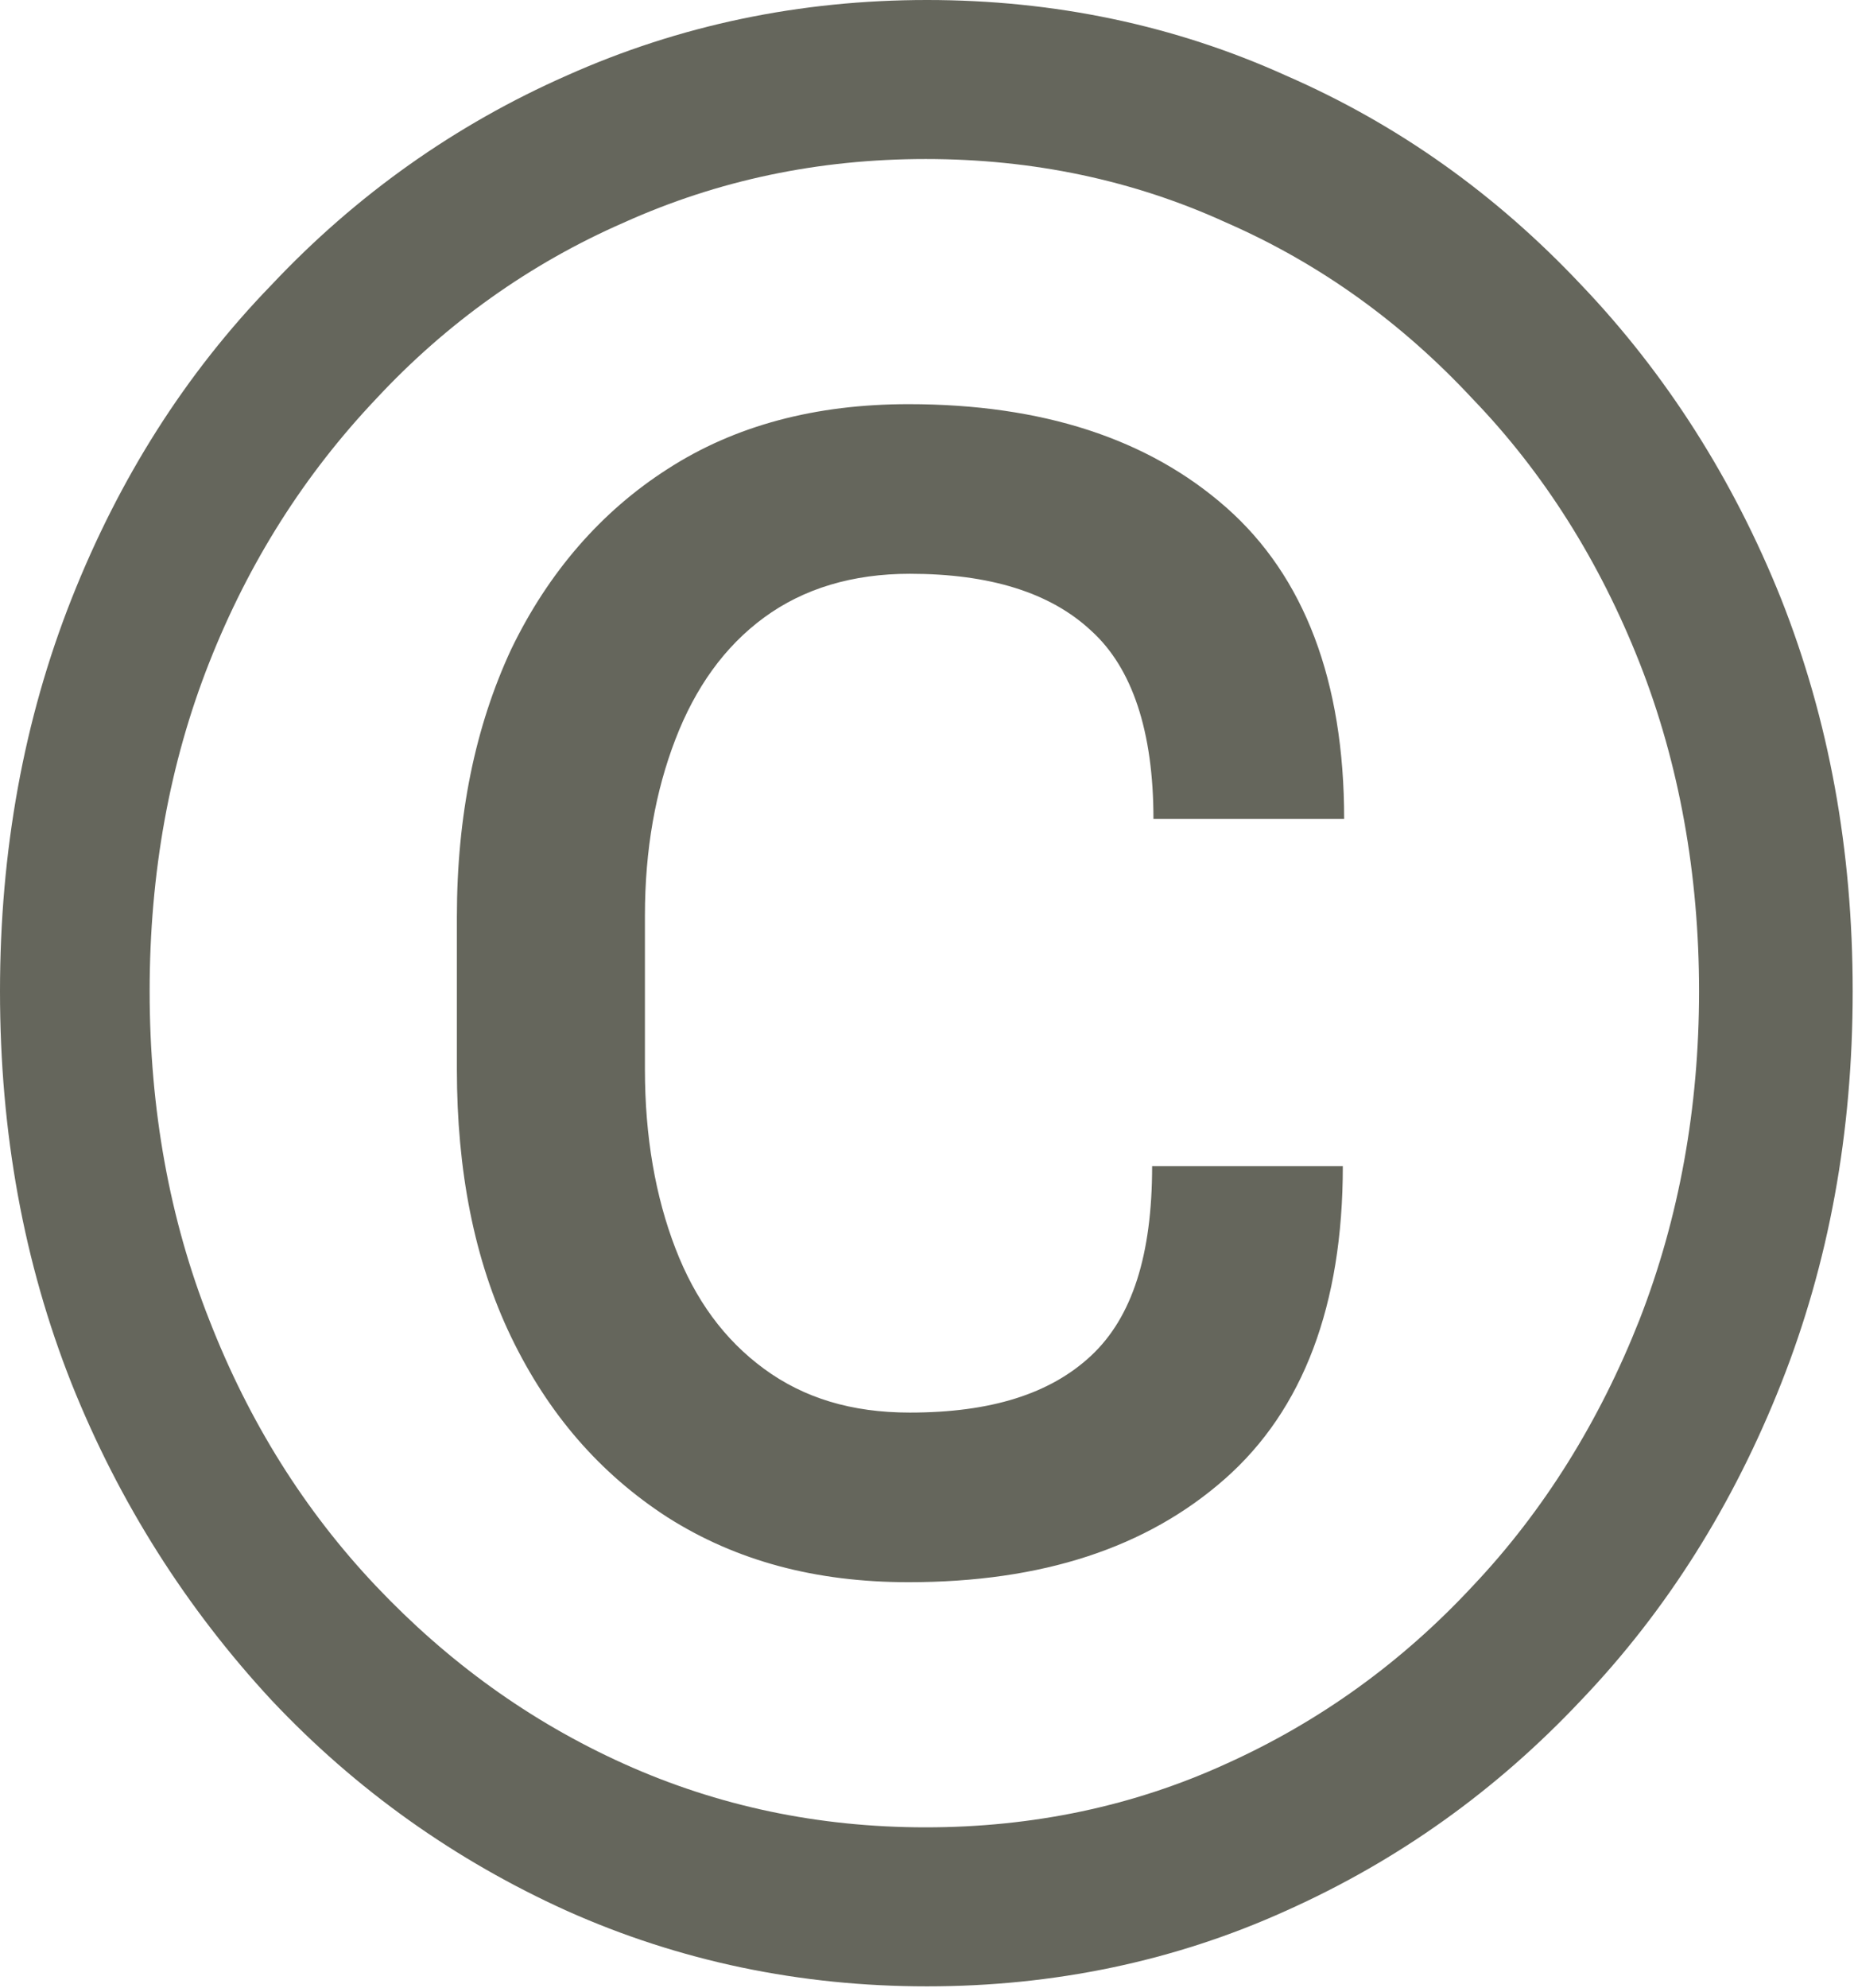 <?xml version="1.0" encoding="UTF-8"?><svg id="_Слой_2" xmlns="http://www.w3.org/2000/svg" width="14" height="15" viewBox="0 0 14 15"><defs><style>.cls-1{fill:#65665c;stroke-width:0px;}</style></defs><g id="_Слой_1-2"><path class="cls-1" d="M8.7,8.8h1.44c0,1.05-.3,1.84-.89,2.36-.59.52-1.38.78-2.39.78-.7,0-1.3-.16-1.82-.49-.51-.33-.9-.78-1.18-1.36-.28-.58-.41-1.26-.41-2.02v-1.15c0-.77.14-1.44.41-2.02.28-.58.68-1.04,1.18-1.36.51-.33,1.12-.49,1.82-.49,1.01,0,1.81.26,2.4.78.59.52.89,1.31.89,2.35h-1.44c0-.66-.16-1.14-.47-1.42-.31-.29-.77-.43-1.37-.43-.43,0-.8.11-1.1.33-.3.22-.52.53-.67.92-.15.39-.23.83-.23,1.33v1.16c0,.51.08.96.23,1.35.15.39.37.69.67.91s.66.33,1.1.33c.61,0,1.06-.14,1.37-.43.31-.29.46-.76.46-1.43ZM1.13,7.48c0,.89.15,1.72.45,2.48.3.77.72,1.44,1.26,2.01.54.57,1.16,1.02,1.87,1.34.71.32,1.47.48,2.28.48s1.57-.16,2.27-.48c.71-.32,1.33-.77,1.86-1.34.54-.57.96-1.25,1.26-2.01.3-.77.45-1.6.45-2.48s-.15-1.72-.45-2.48c-.3-.76-.72-1.43-1.26-1.99-.53-.57-1.15-1.02-1.86-1.33-.7-.32-1.46-.48-2.27-.48s-1.57.16-2.28.48c-.71.31-1.34.76-1.87,1.33-.54.57-.96,1.23-1.26,1.99-.3.76-.45,1.59-.45,2.48ZM0,7.48c0-1.06.18-2.05.54-2.96.36-.91.86-1.7,1.51-2.37.64-.68,1.39-1.21,2.23-1.58.85-.38,1.76-.57,2.72-.57s1.87.19,2.71.57c.85.37,1.59.9,2.23,1.58.64.67,1.15,1.47,1.51,2.37.36.91.54,1.89.54,2.96s-.18,2.05-.54,2.96c-.36.91-.86,1.71-1.51,2.39-.64.68-1.38,1.21-2.23,1.59-.84.38-1.75.57-2.71.57s-1.87-.19-2.72-.57c-.84-.38-1.59-.91-2.23-1.59-.64-.69-1.15-1.49-1.51-2.39-.36-.91-.54-1.89-.54-2.96Z"/></g></svg>